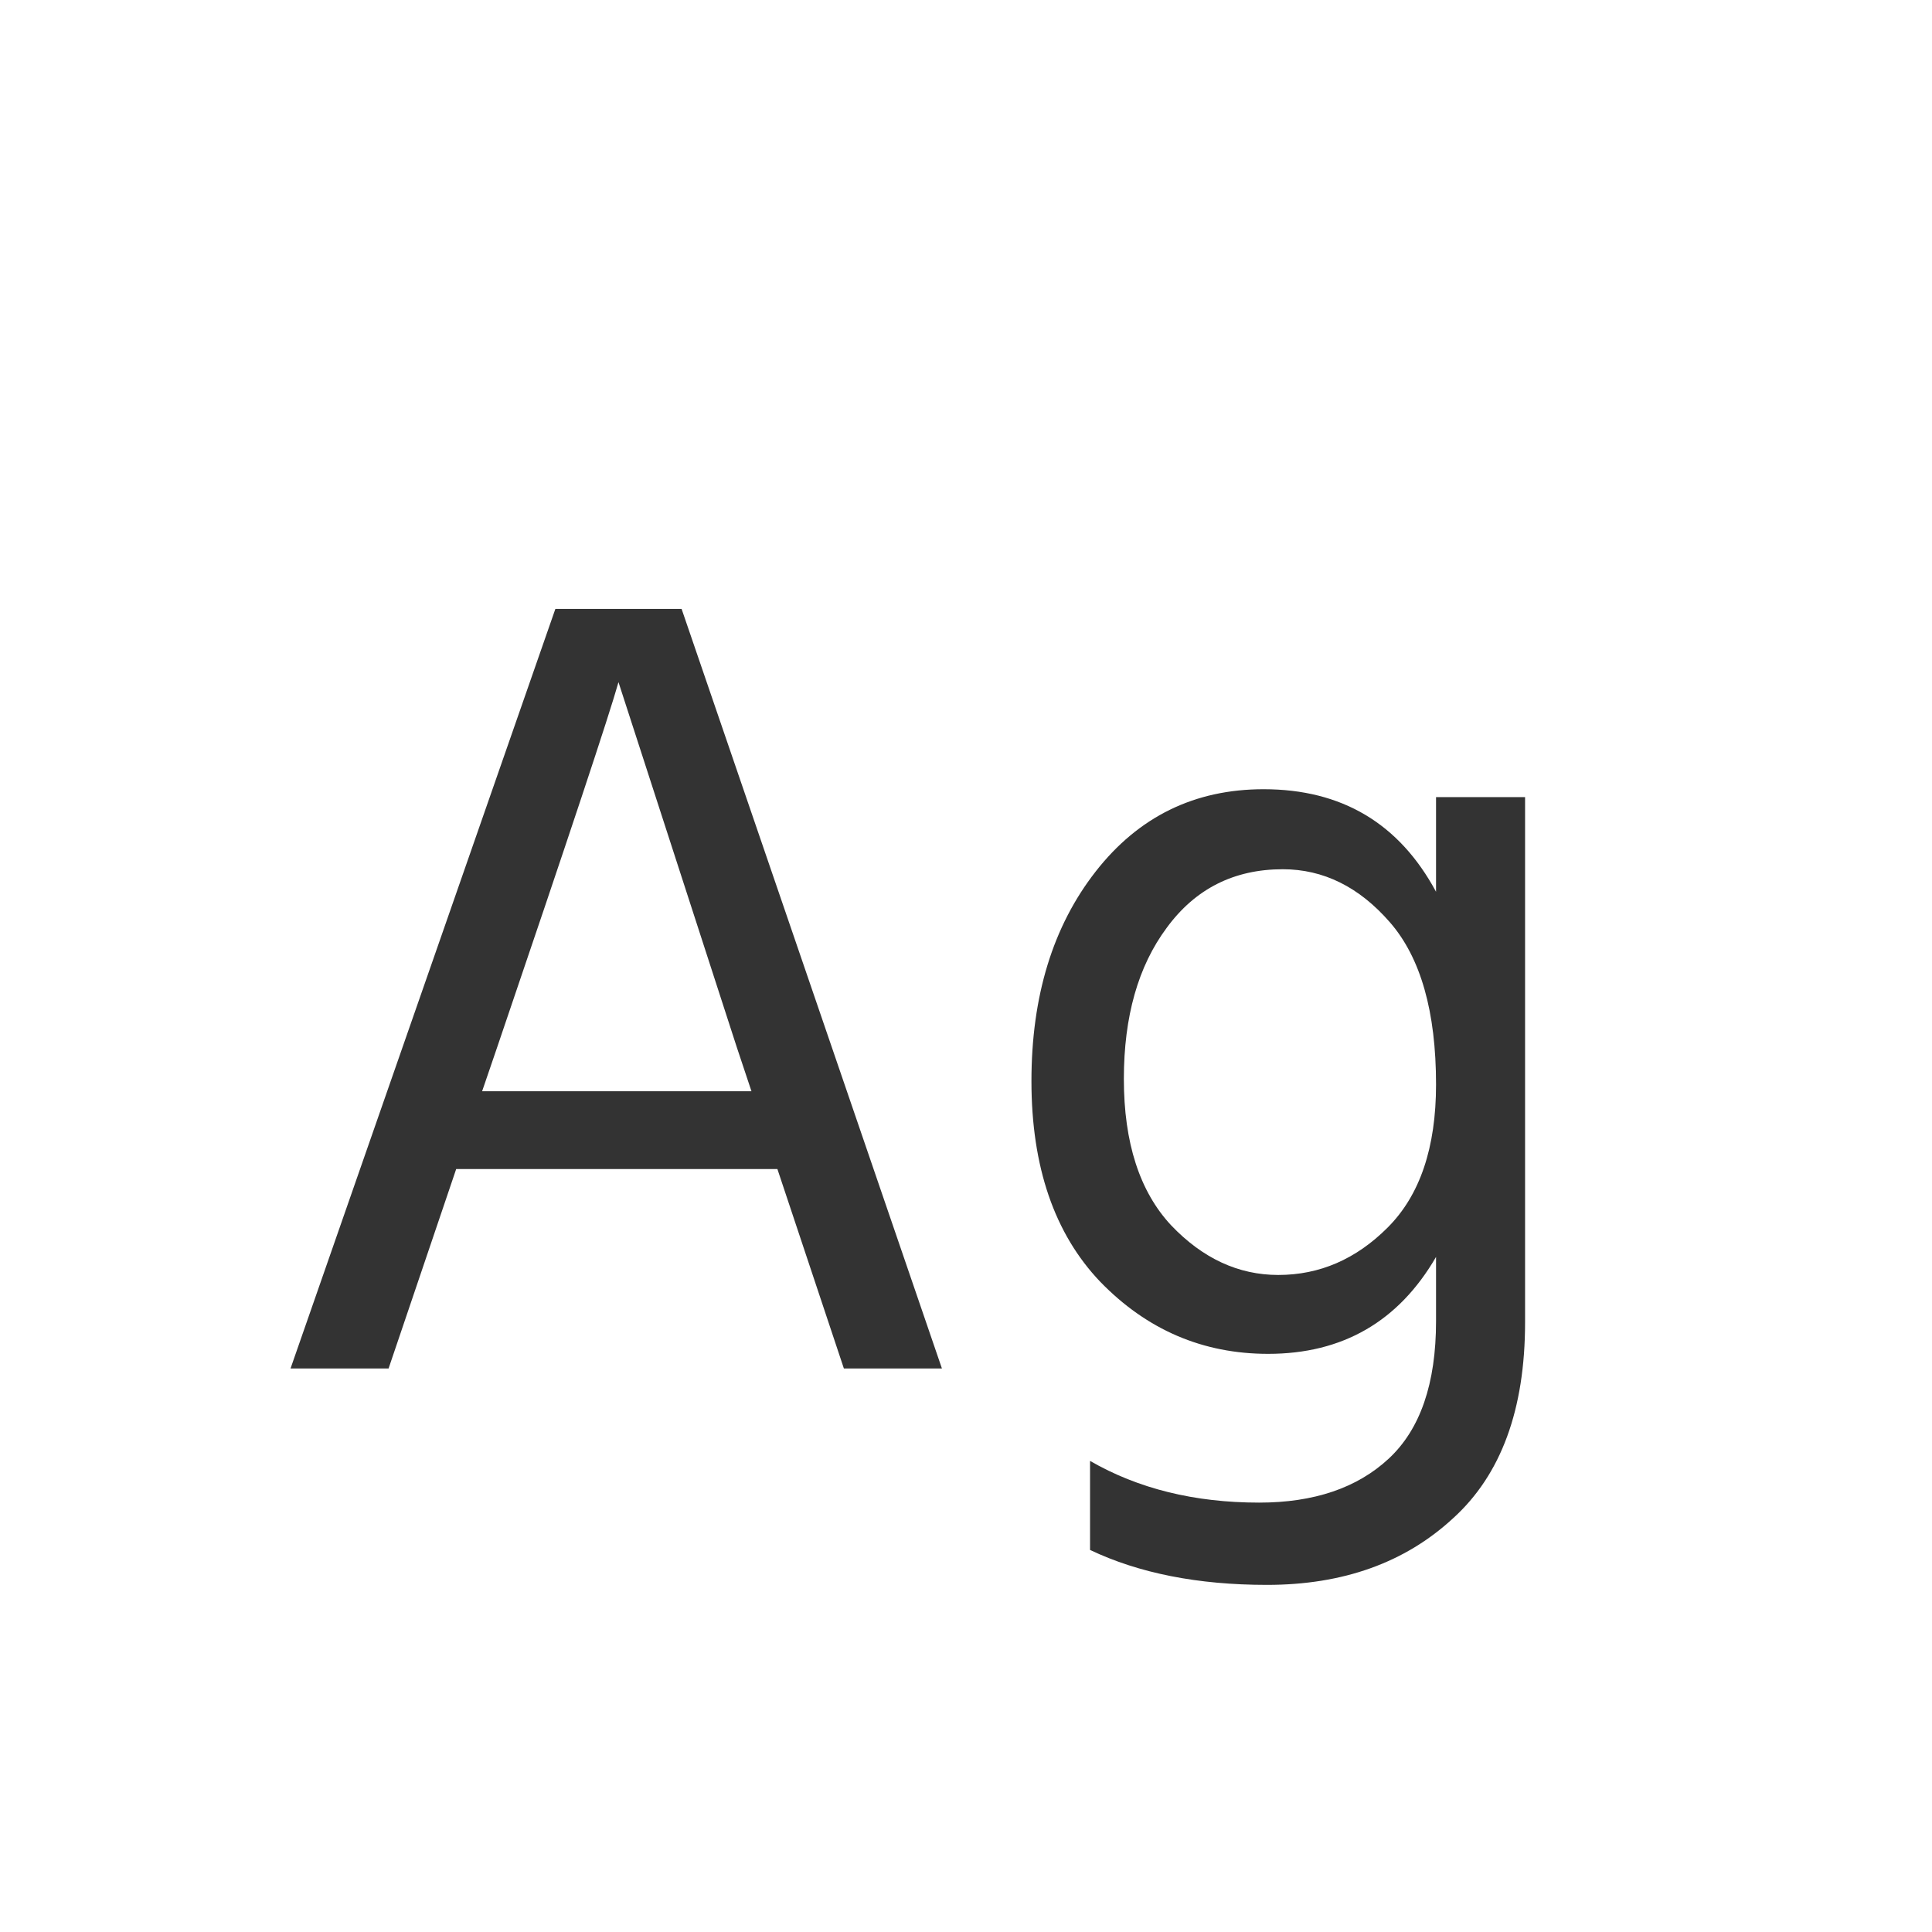 <svg width="24" height="24" viewBox="0 0 24 24" fill="none" xmlns="http://www.w3.org/2000/svg">
<path d="M6.171 13.024L5.989 13.556H9.335L9.153 13.01L7.683 8.474C7.571 8.875 7.067 10.392 6.171 13.024ZM4.827 17H3.609L6.899 7.564H8.467L11.701 17H10.483L9.657 14.522H5.667L4.827 17ZM18.945 16.426C18.945 17.509 18.647 18.321 18.049 18.862C17.452 19.413 16.682 19.688 15.739 19.688C14.881 19.688 14.148 19.543 13.541 19.254V18.148C14.139 18.493 14.839 18.666 15.641 18.666C16.323 18.666 16.859 18.484 17.251 18.12C17.643 17.756 17.839 17.187 17.839 16.412V15.614C17.373 16.417 16.677 16.818 15.753 16.818C14.941 16.818 14.246 16.519 13.667 15.922C13.098 15.325 12.813 14.494 12.813 13.43C12.813 12.375 13.079 11.507 13.611 10.826C14.143 10.145 14.839 9.804 15.697 9.804C16.668 9.804 17.382 10.229 17.839 11.078V9.902H18.945V16.426ZM13.961 13.402C13.961 14.195 14.157 14.802 14.549 15.222C14.941 15.633 15.385 15.838 15.879 15.838C16.393 15.838 16.845 15.642 17.237 15.25C17.639 14.849 17.839 14.256 17.839 13.472C17.839 12.567 17.648 11.895 17.265 11.456C16.883 11.017 16.439 10.798 15.935 10.798C15.329 10.798 14.848 11.041 14.493 11.526C14.139 12.002 13.961 12.627 13.961 13.402Z" fill="#333333"/>
</svg>
